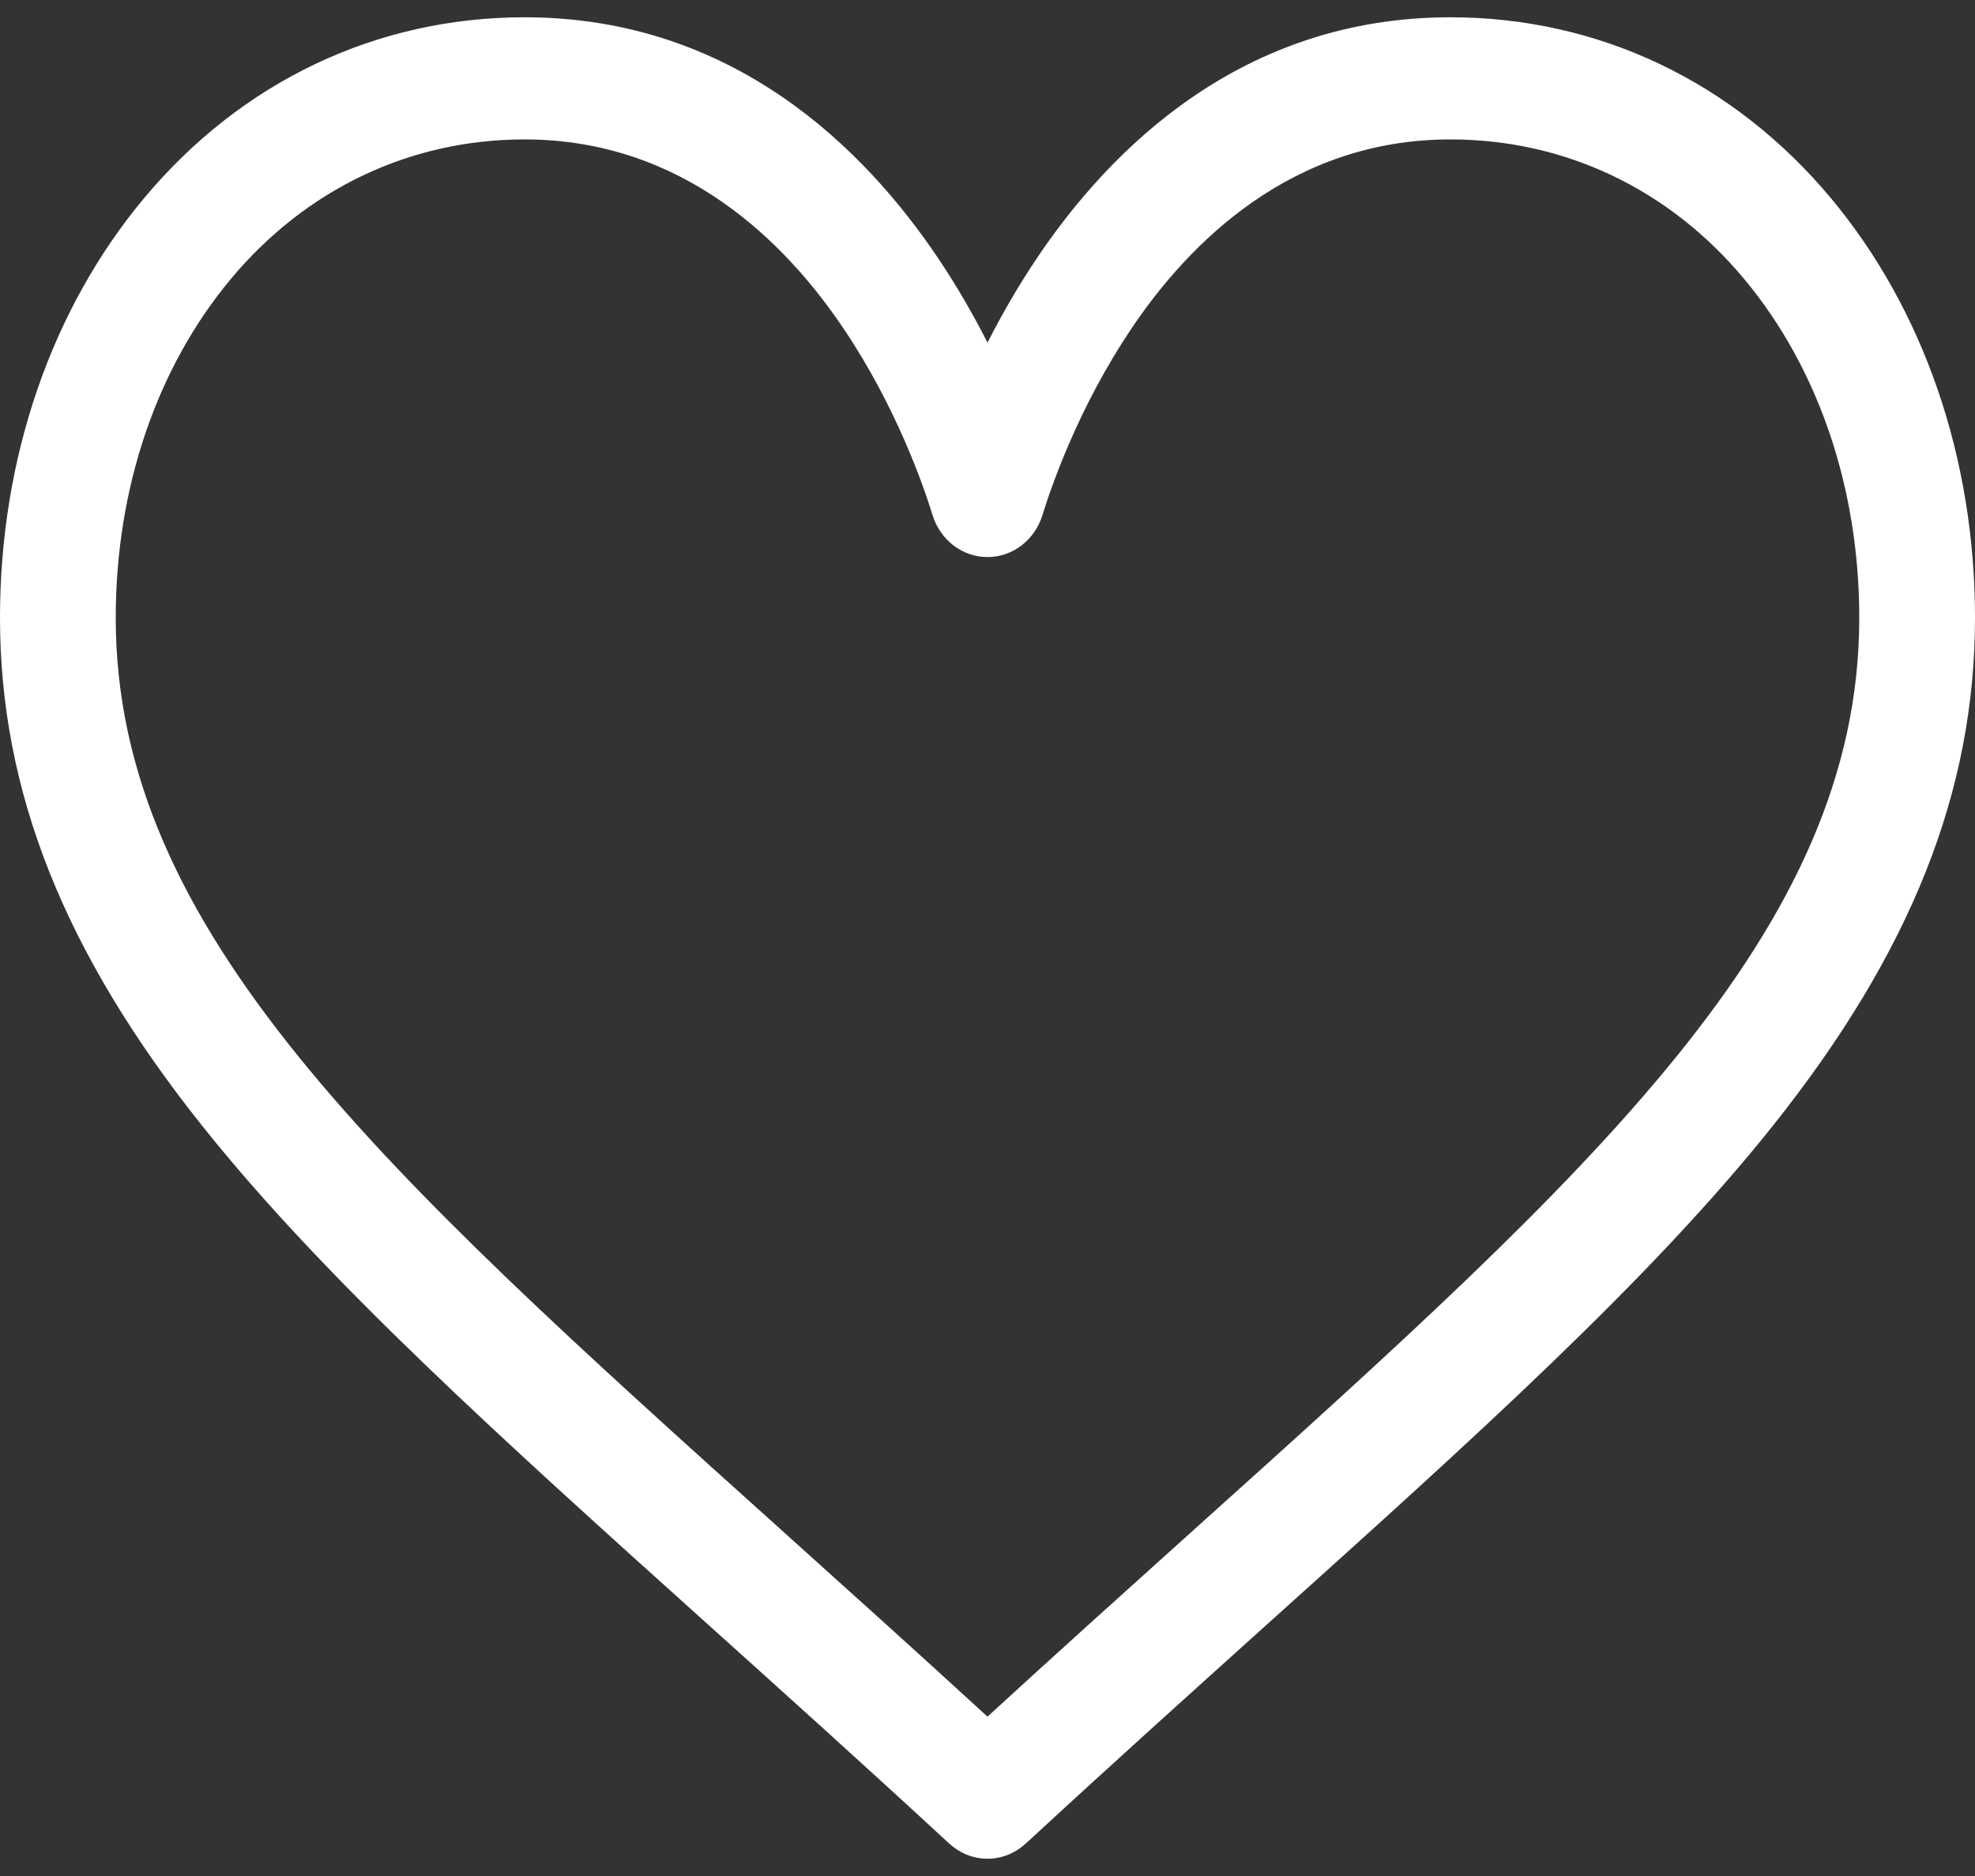 <svg width="20" height="19" viewBox="0 0 20 19" fill="none" xmlns="http://www.w3.org/2000/svg">
<rect x="0" y="0" width="20" height="19" fill="#333333" stroke="none"/>
<g clip-path="url(#clip0_16_98)">
<path d="M18.541 2.007C17.554 0.825 16.186 0.175 14.688 0.175C12.58 0.175 11.246 1.503 10.498 2.618C10.304 2.907 10.139 3.197 10 3.47C9.861 3.197 9.696 2.907 9.502 2.618C8.754 1.503 7.42 0.175 5.312 0.175C3.814 0.175 2.446 0.825 1.459 2.007C0.518 3.134 0 4.643 0 6.257C0 8.014 0.65 9.648 2.045 11.399C3.291 12.964 5.085 14.577 7.162 16.446C7.936 17.142 8.736 17.862 9.588 18.649L9.614 18.672C9.725 18.774 9.862 18.825 10 18.825C10.138 18.825 10.275 18.774 10.386 18.672L10.412 18.649C11.264 17.862 12.064 17.142 12.838 16.445C14.915 14.577 16.709 12.964 17.955 11.399C19.35 9.648 20 8.014 20 6.257C20 4.643 19.482 3.134 18.541 2.007ZM12.078 15.504C11.411 16.104 10.724 16.722 10 17.386C9.276 16.722 8.589 16.104 7.922 15.504C3.857 11.848 1.172 9.432 1.172 6.257C1.172 4.945 1.586 3.726 2.338 2.825C3.099 1.913 4.155 1.412 5.312 1.412C6.919 1.412 7.958 2.456 8.546 3.333C9.074 4.119 9.349 4.911 9.443 5.215C9.521 5.47 9.746 5.642 10 5.642C10.254 5.642 10.479 5.47 10.557 5.215C10.651 4.911 10.926 4.119 11.454 3.333C12.042 2.456 13.081 1.412 14.688 1.412C15.845 1.412 16.901 1.913 17.662 2.825C18.414 3.726 18.828 4.945 18.828 6.257C18.828 9.432 16.143 11.848 12.078 15.504Z" fill="white"/>
</g>
<defs>
<clipPath id="clip0_16_98">
<rect width="20" height="19" fill="white"/>
</clipPath>
</defs>
</svg>
